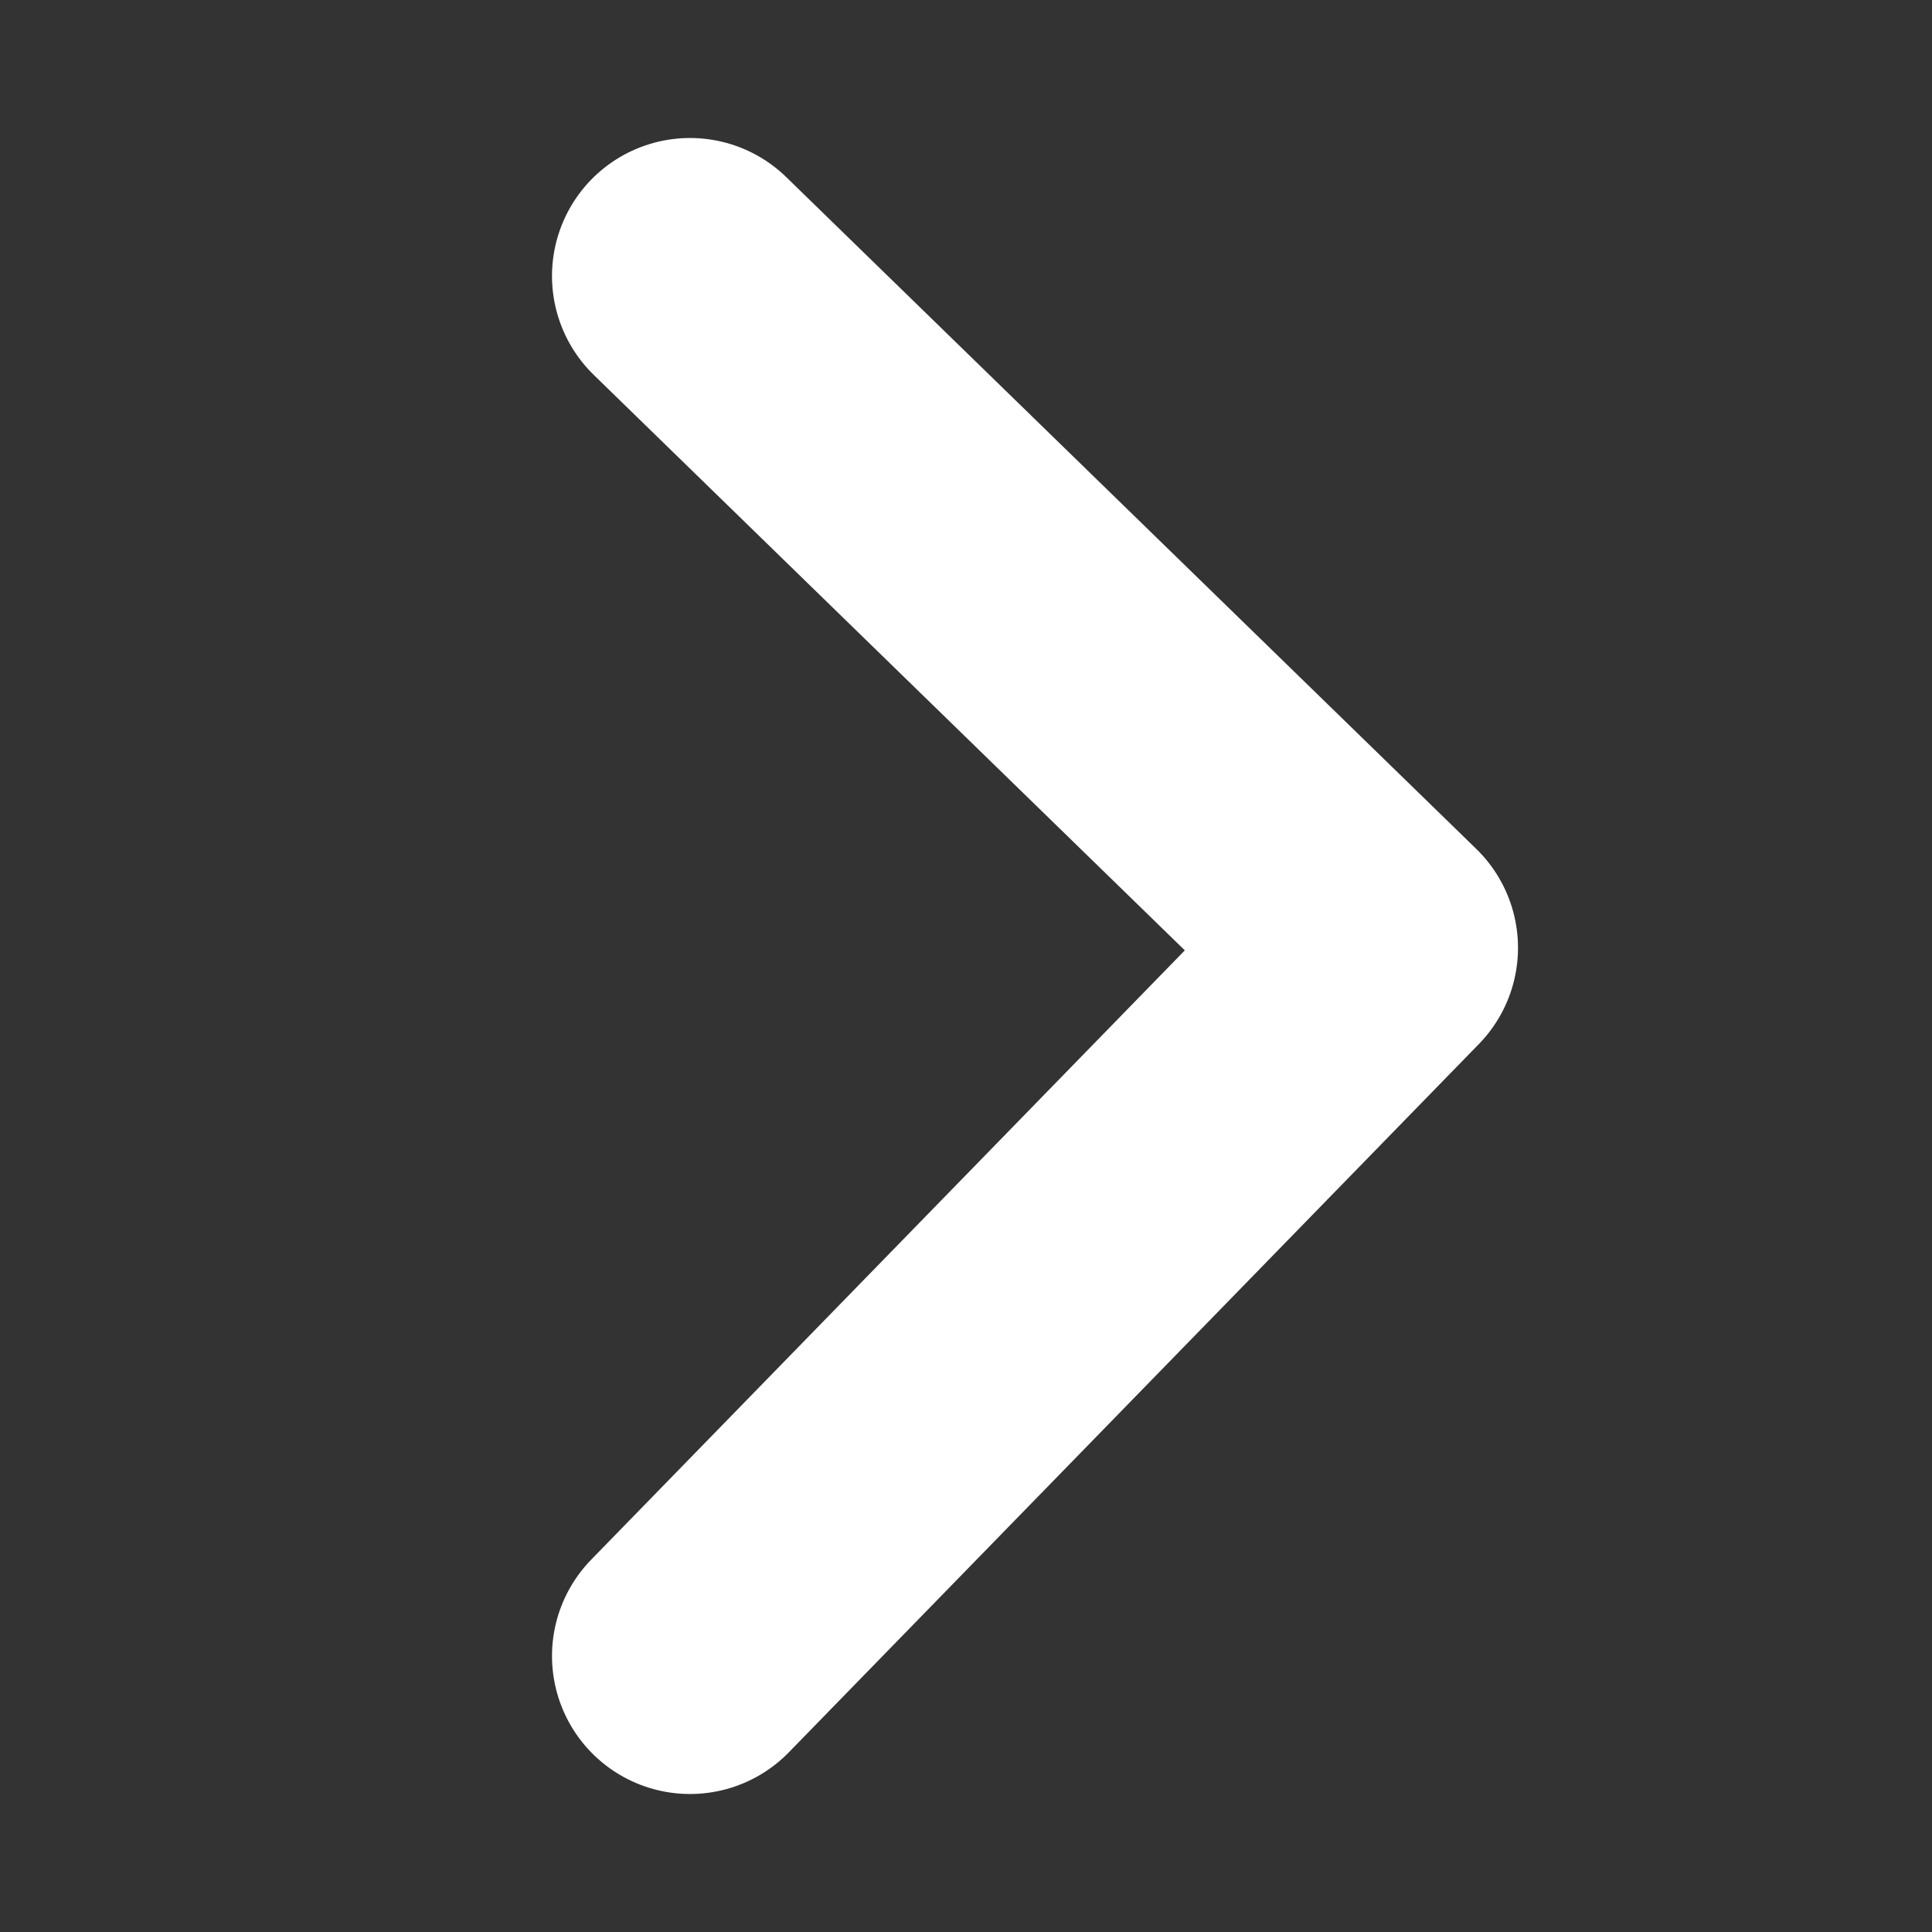 <svg width="14" height="14" viewBox="0 0 14 14" fill="none" xmlns="http://www.w3.org/2000/svg">
<rect x="0" y="0" width="14" height="14" fill="#333333" stroke="none"/>
<path d="M5 12L10 6.868L5 2" stroke="white" stroke-width="2" stroke-linecap="round" stroke-linejoin="round"/>
</svg>
